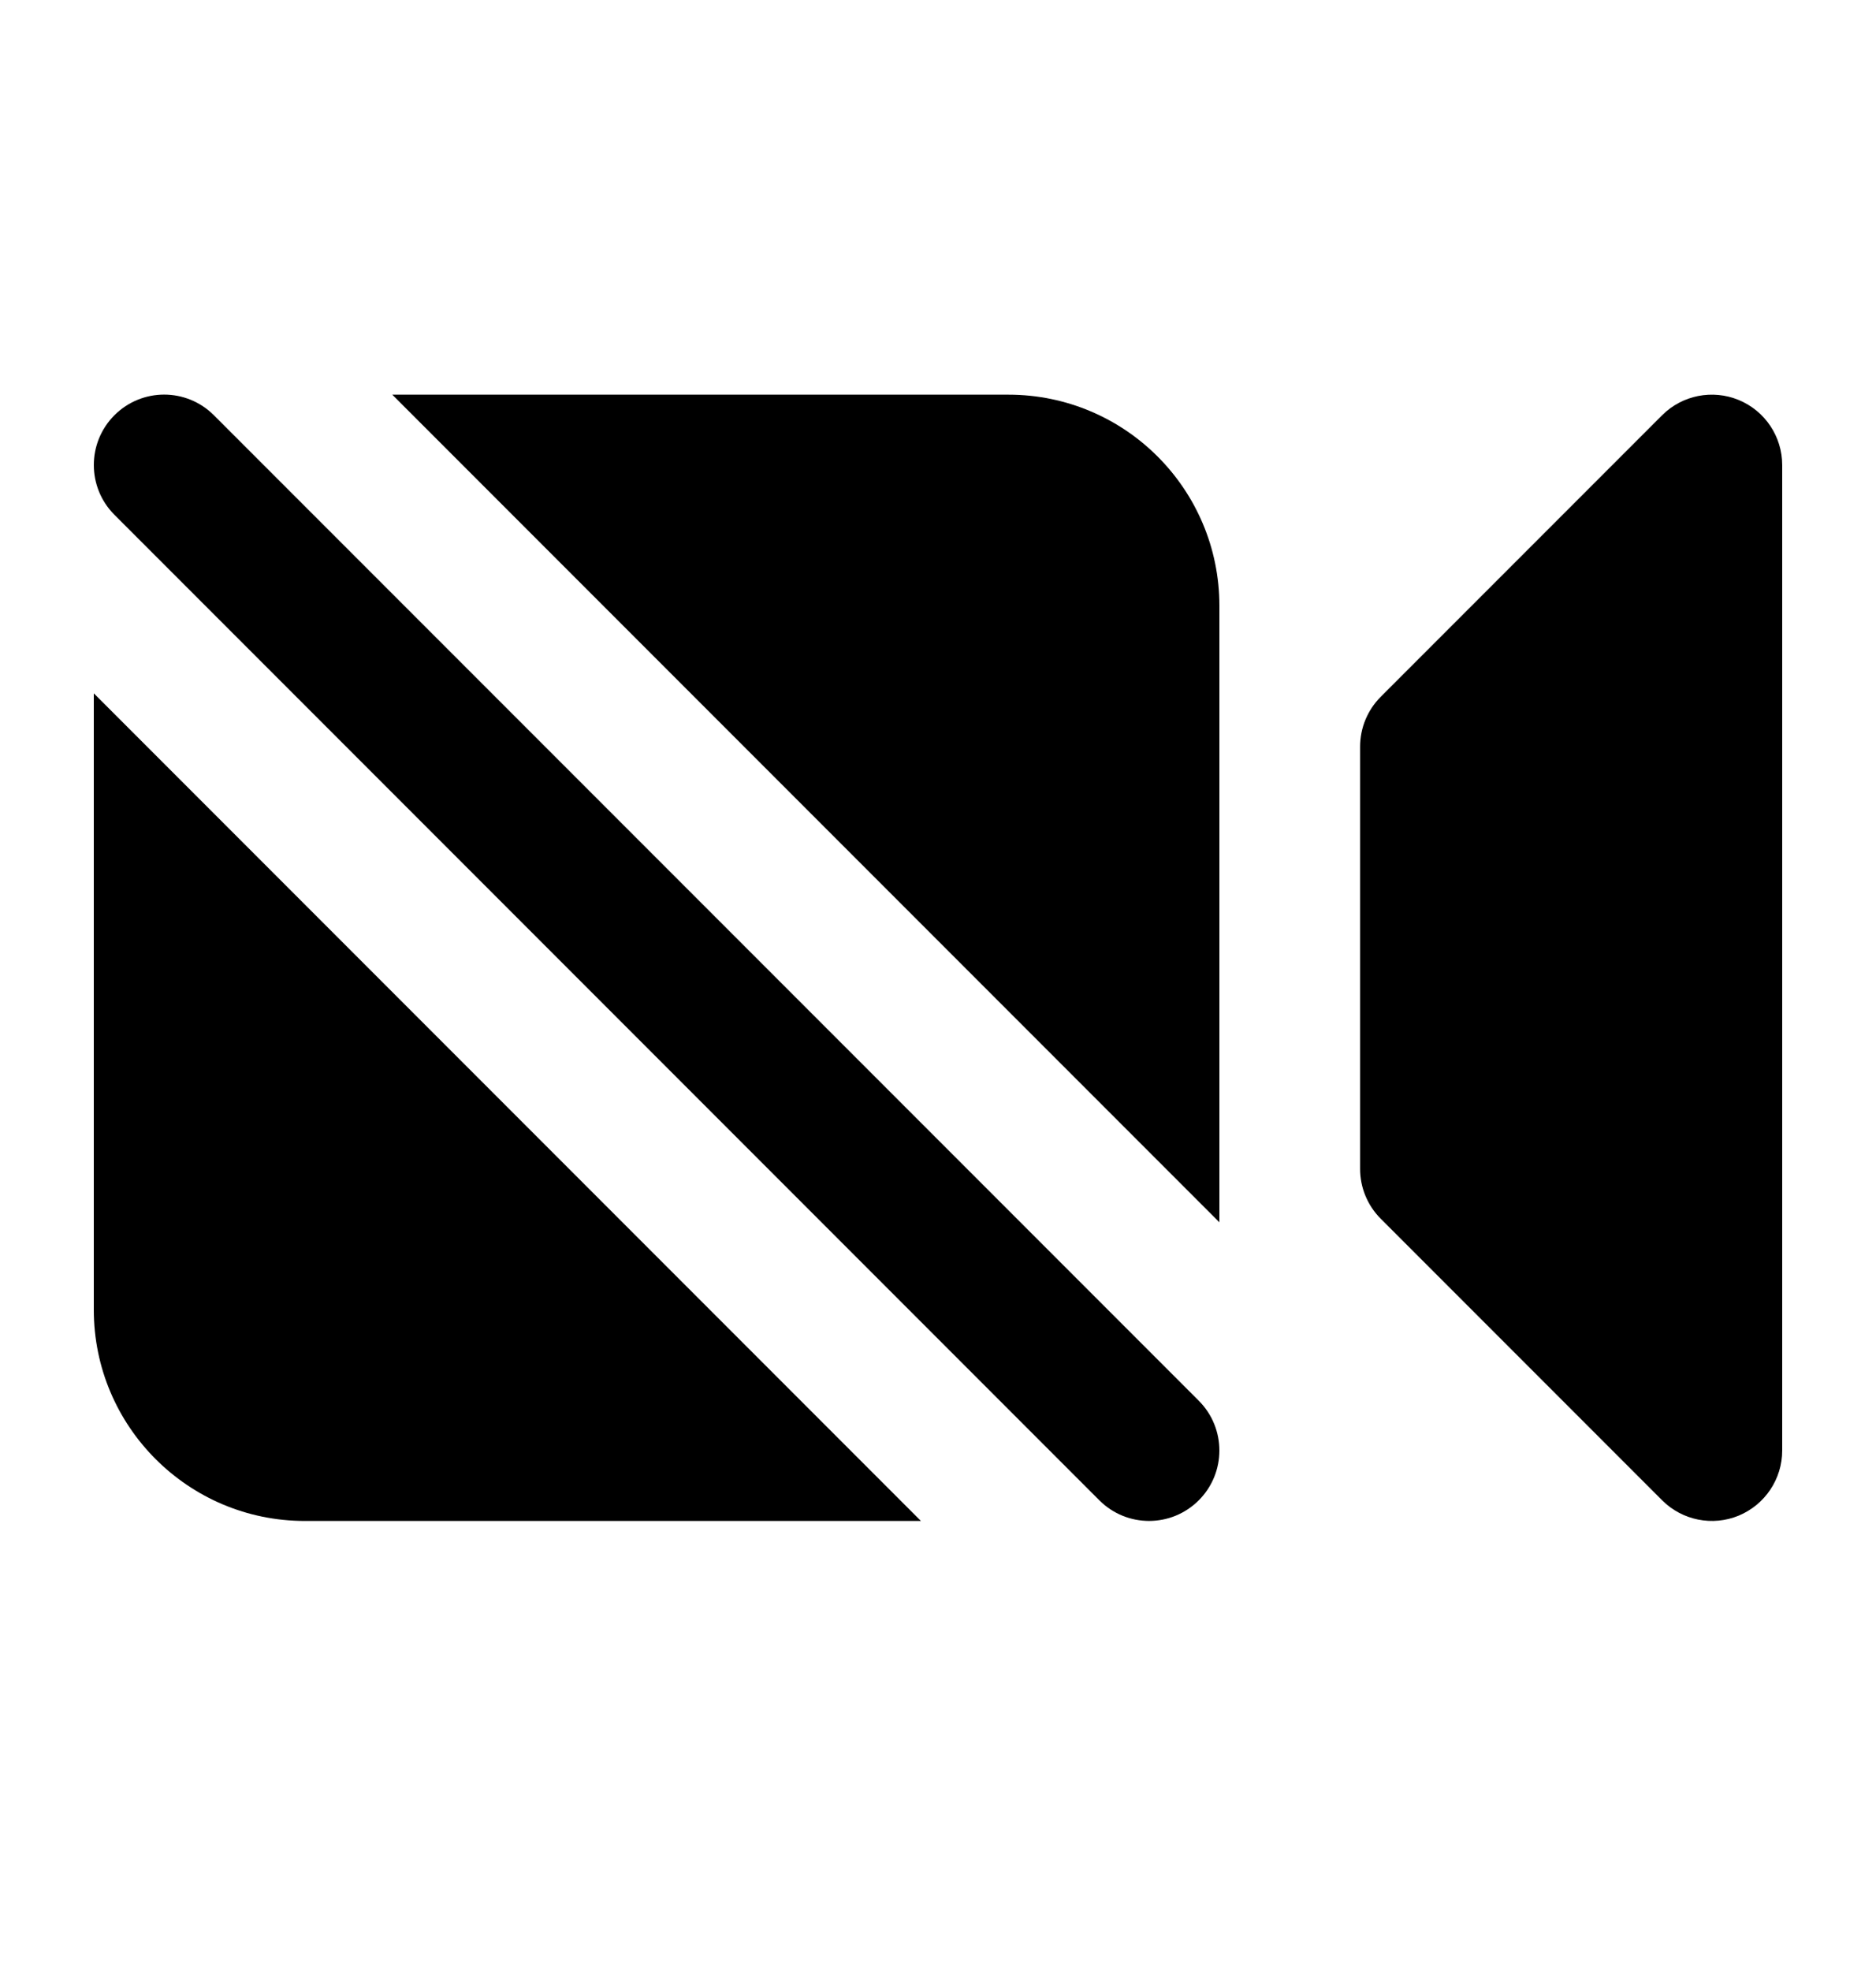 <svg width="20" height="21" viewBox="0 0 20 21" fill="none" xmlns="http://www.w3.org/2000/svg">
<path d="M1 13.955V7.387L9.818 16.205H3.25C2.007 16.205 1 15.197 1 13.955Z" fill="black"/>
<path d="M13 6.455V13.023L4.182 4.205H10.75C11.993 4.205 13 5.212 13 6.455Z" fill="black"/>
<path d="M19 4.955C19 4.651 18.817 4.378 18.537 4.262C18.257 4.146 17.934 4.21 17.72 4.424L14.72 7.424C14.579 7.565 14.5 7.756 14.5 7.955V12.455C14.5 12.653 14.579 12.844 14.72 12.985L17.72 15.985C17.934 16.199 18.257 16.264 18.537 16.148C18.817 16.031 19 15.758 19 15.455V4.955Z" fill="black"/>
<path d="M2.28 4.424C1.987 4.131 1.513 4.131 1.22 4.424C0.927 4.717 0.927 5.192 1.22 5.485L11.72 15.985C12.013 16.278 12.487 16.278 12.78 15.985C13.073 15.692 13.073 15.217 12.78 14.924L2.28 4.424Z" fill="black"/>
</svg>
